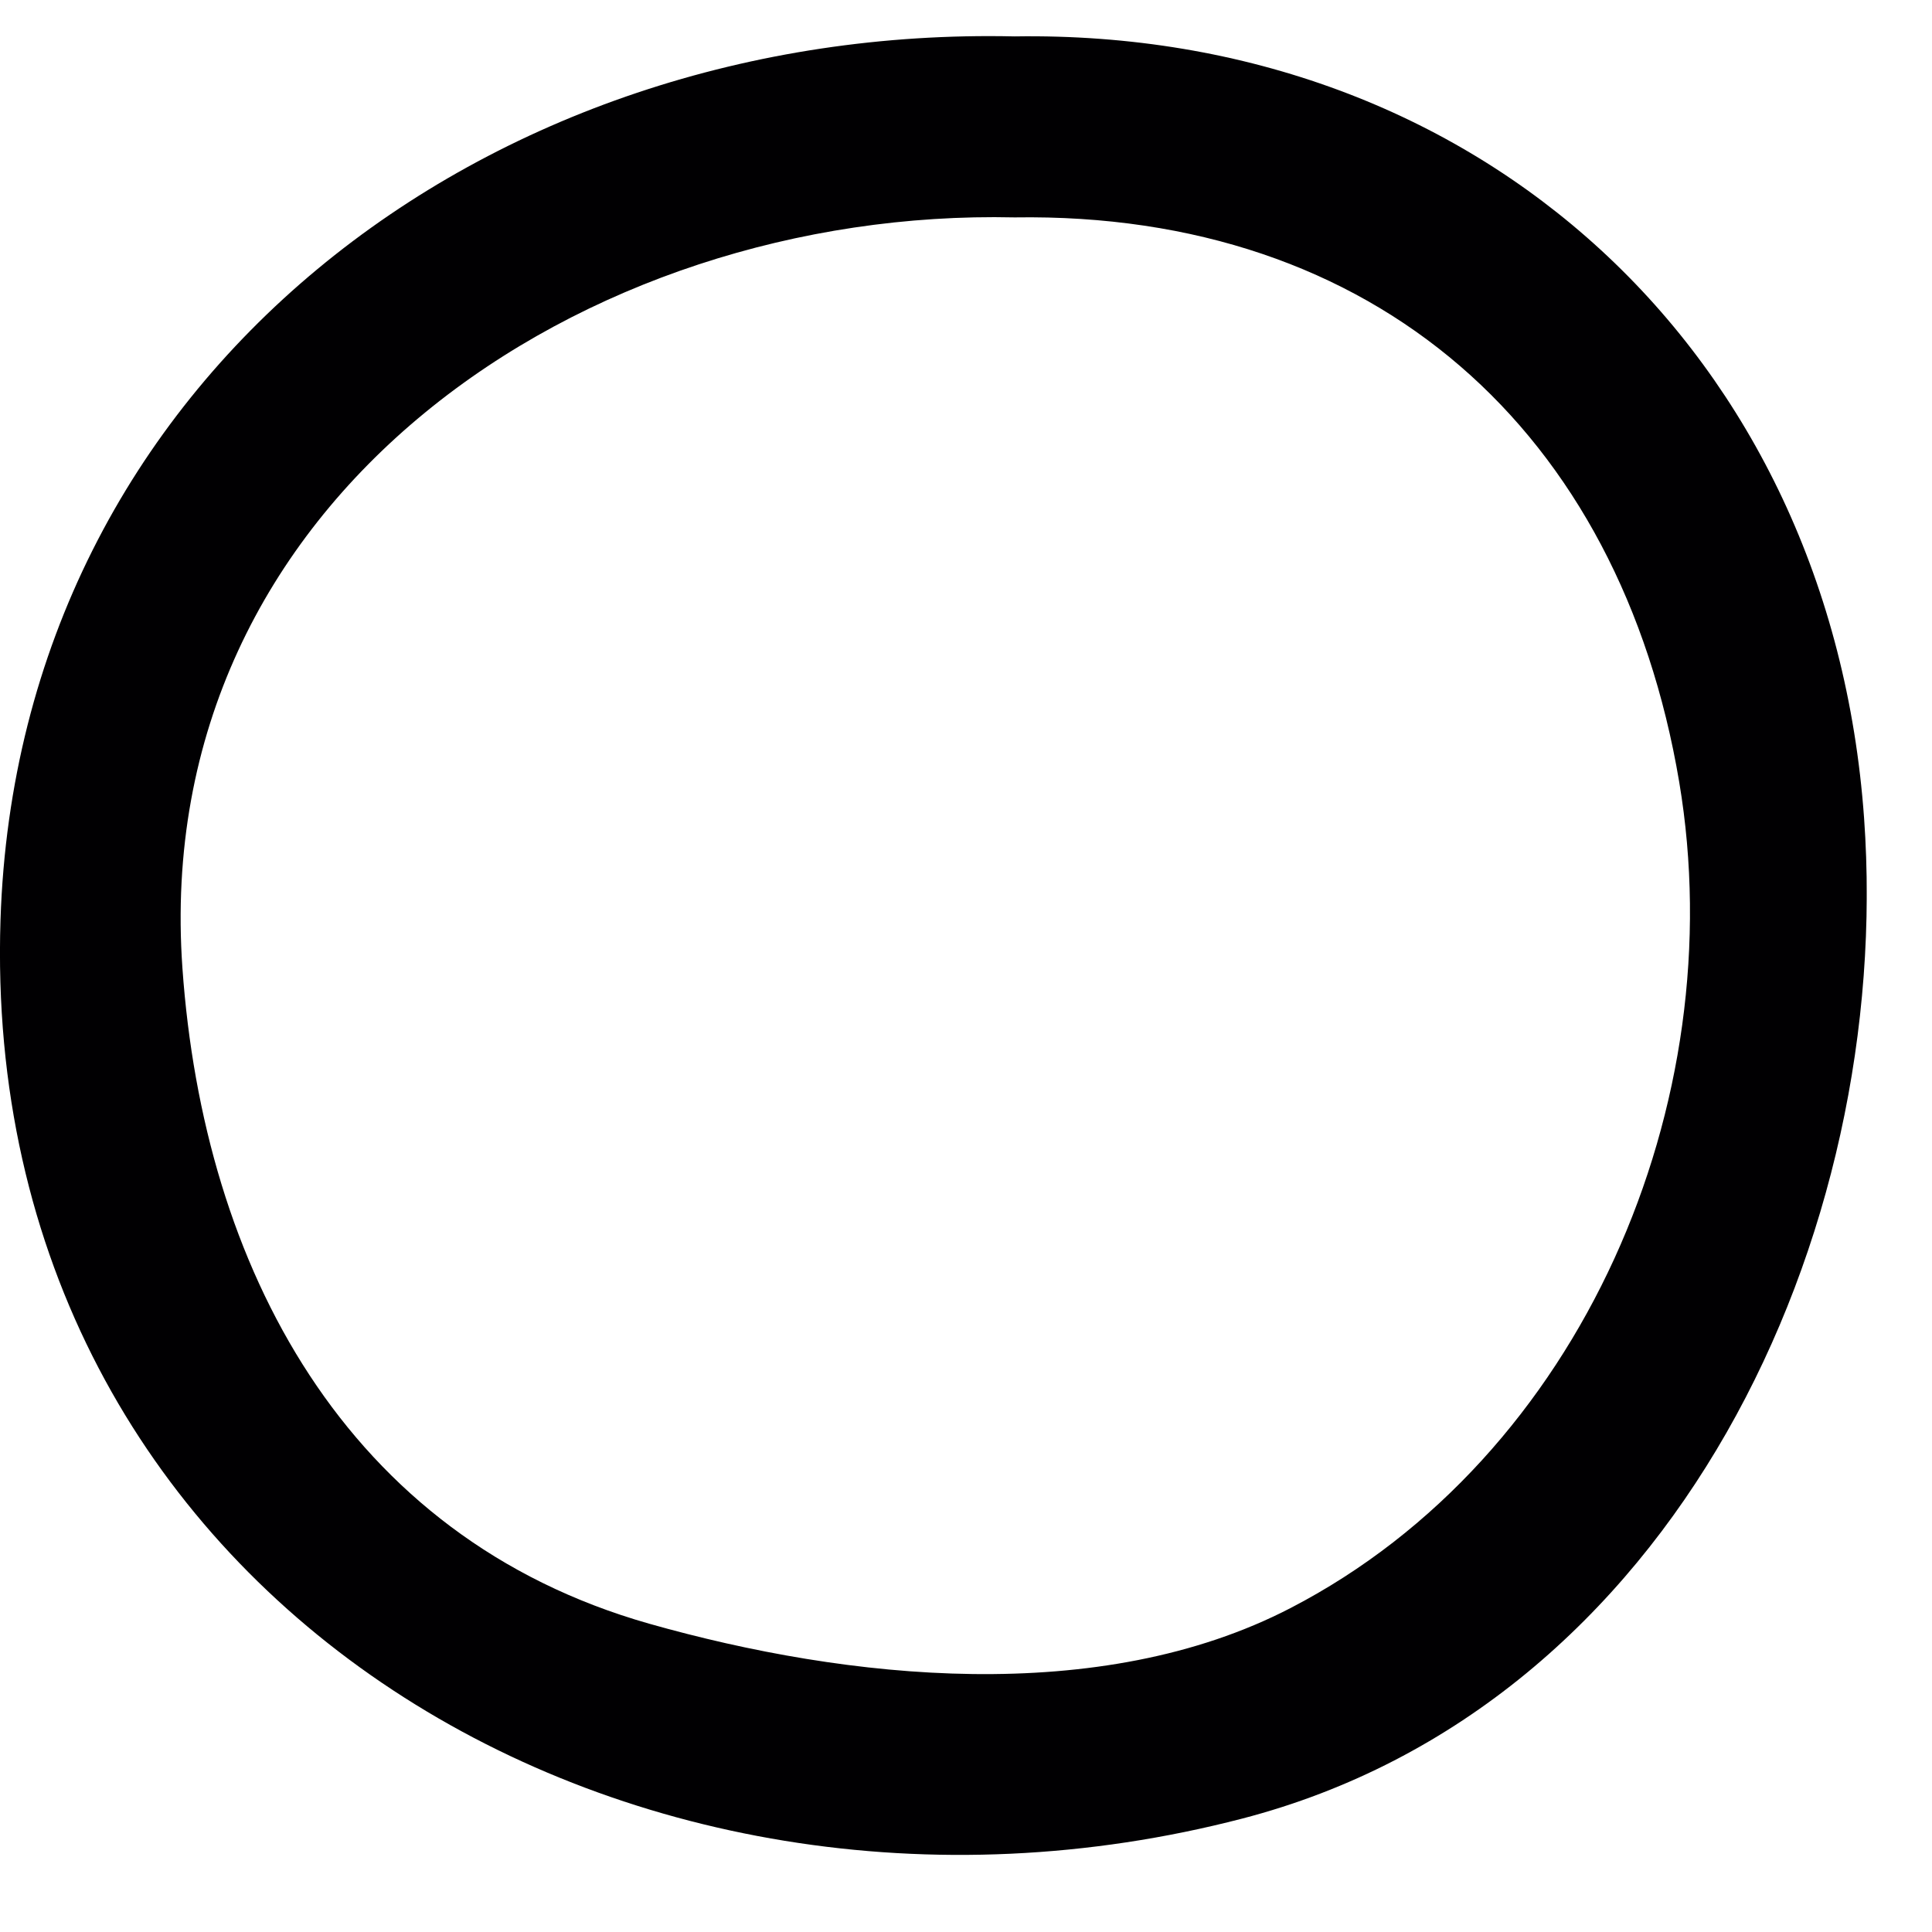<svg width="19" height="19" viewBox="0 0 19 19" fill="none"
  xmlns="http://www.w3.org/2000/svg">
  <g clip-path="url(#clip0)">
    <path d="M0.005 9.046C-0.21 15.692 6.149 19.461 12.215 17.885C16.473 16.779 18.625 12.145 18.332 8.044C18.004 3.472 14.546 0.287 9.978 0.358C4.813 0.241 0.179 3.686 0.005 9.046ZM9.978 2.138C13.524 2.083 15.933 4.238 16.514 7.691C17.044 10.842 15.557 14.329 12.694 15.813C10.816 16.787 8.334 16.521 6.384 15.968C3.393 15.118 2.001 12.453 1.794 9.52C1.468 4.895 5.751 2.042 9.978 2.138Z" fill="#010002"/>
  </g>
  <defs>
    <clipPath id="clip0">
      <rect width="18.358" height="18.358" fill="white" transform="translate(0 0.119)"/>
    </clipPath>
  </defs>
</svg>
